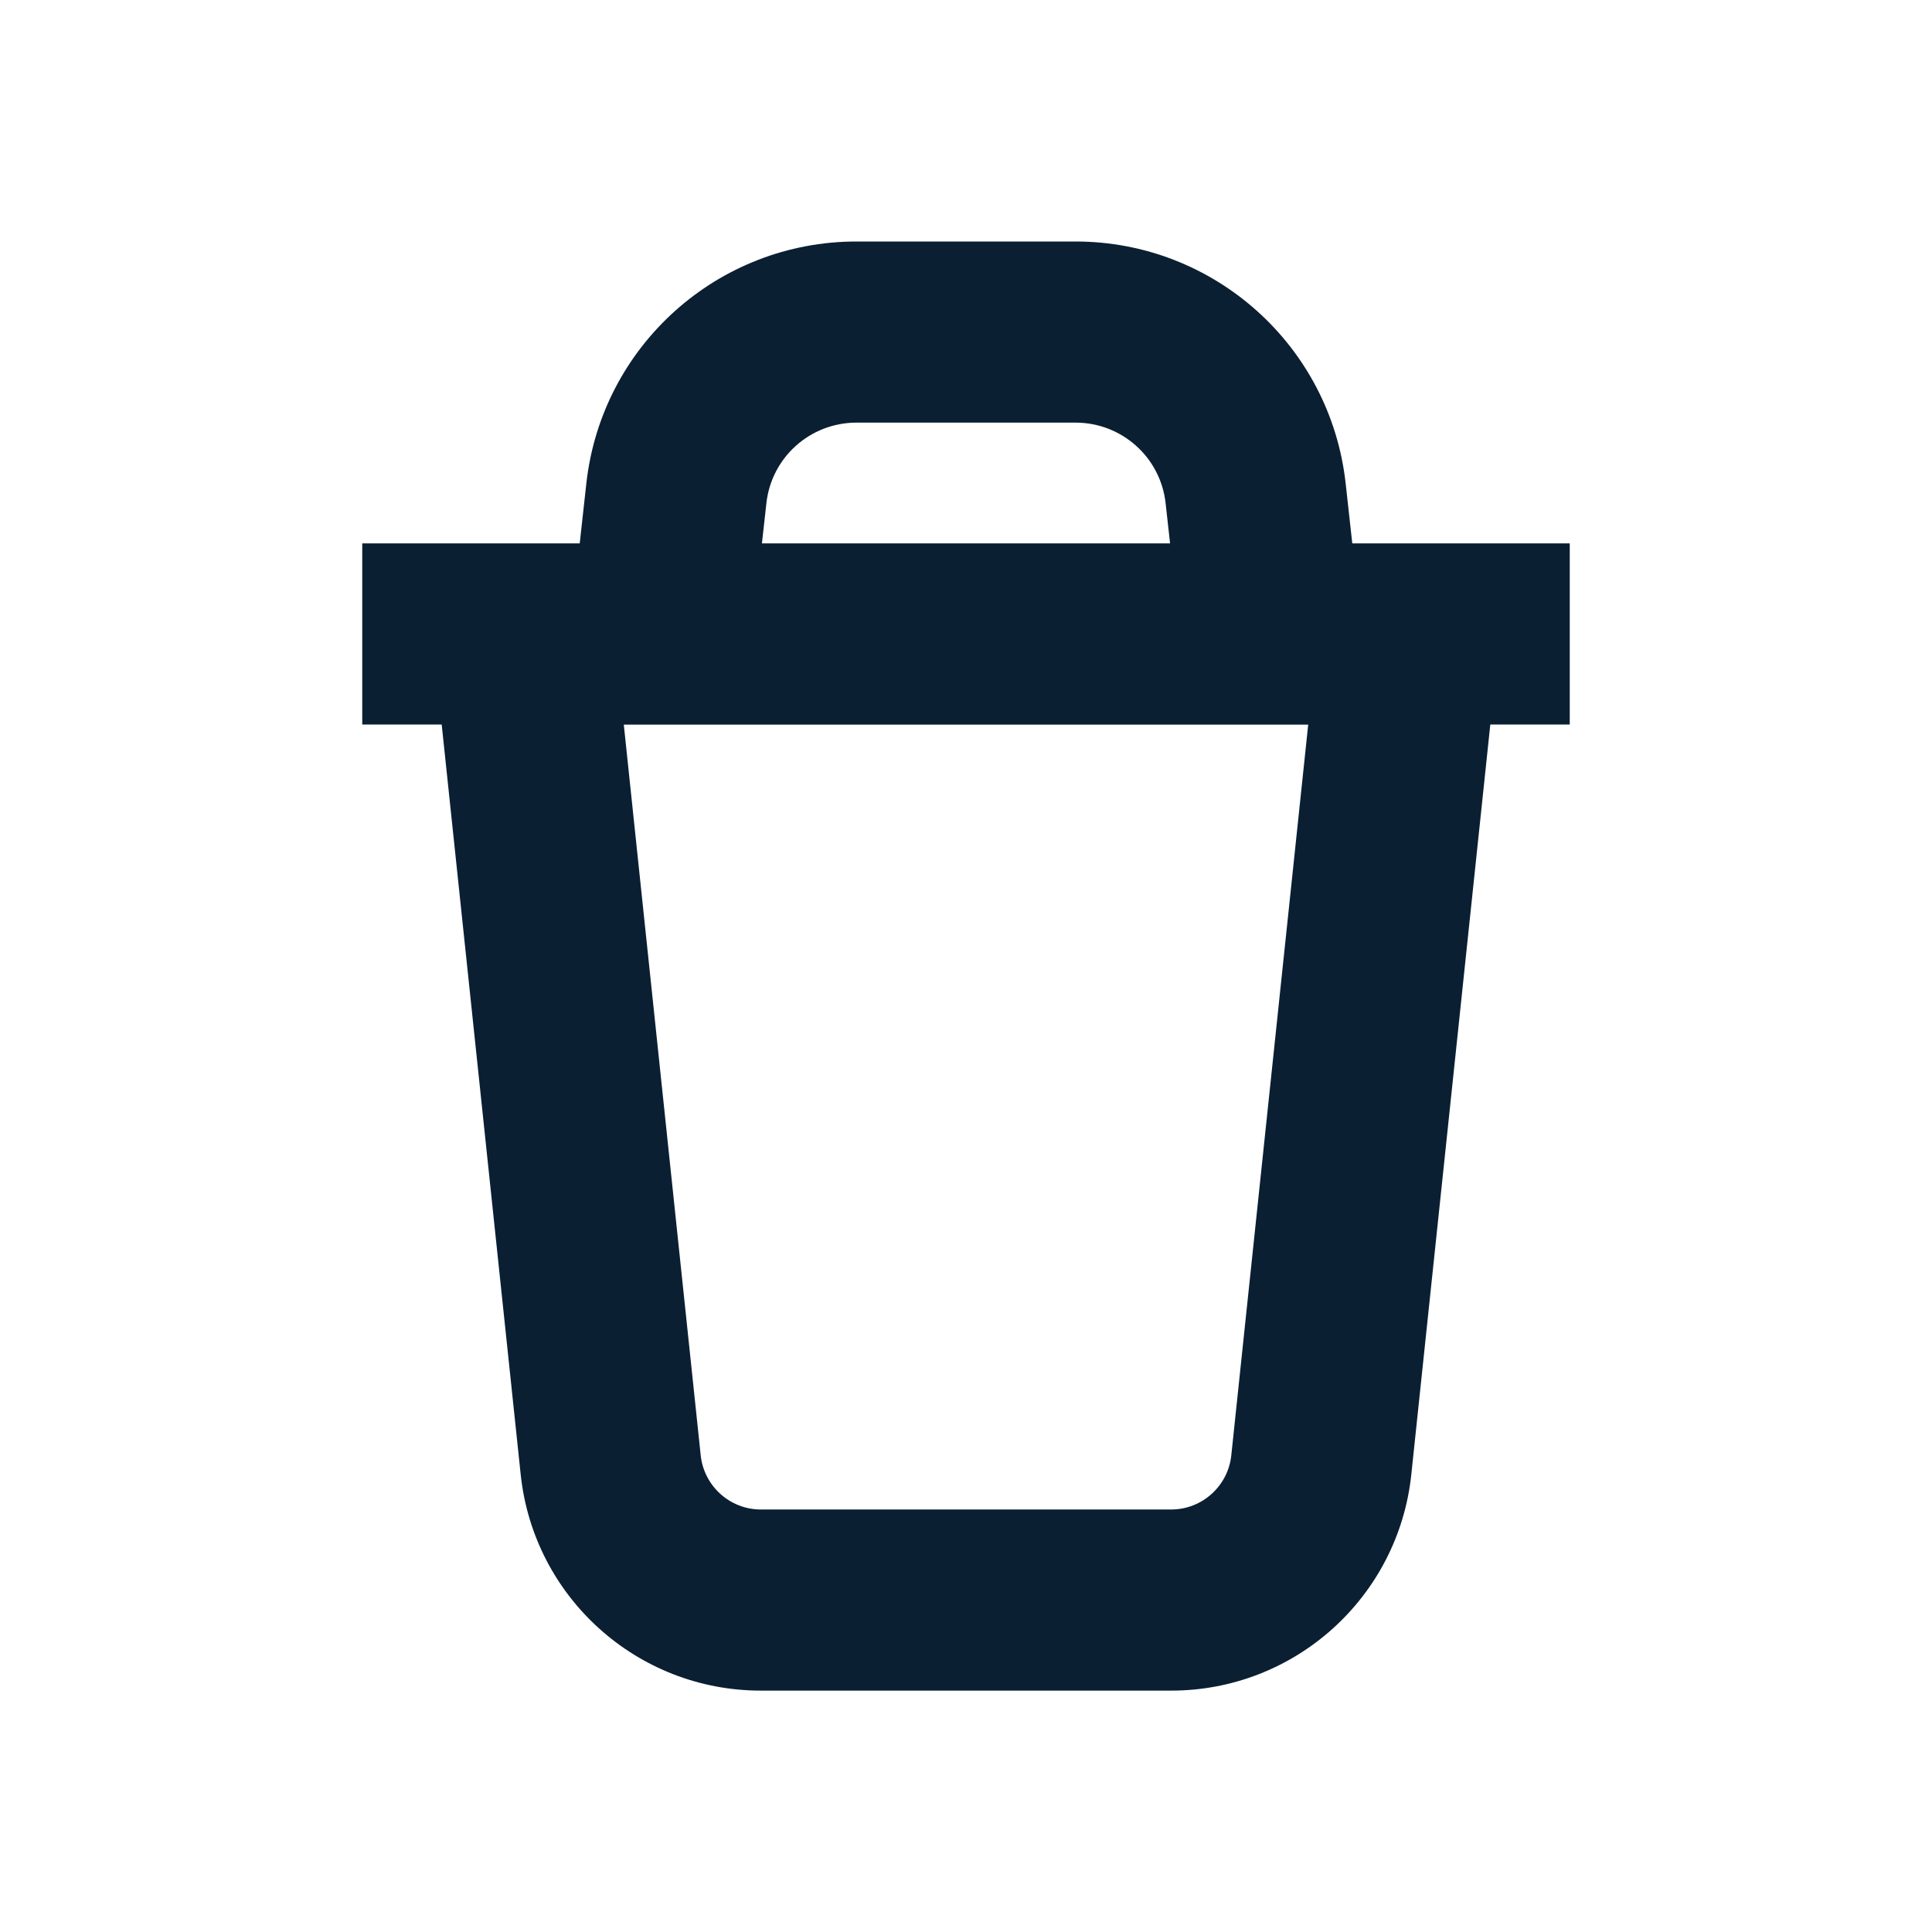 <svg width="16" height="16" viewBox="0 0 16 16" fill="none" xmlns="http://www.w3.org/2000/svg">
<path fill-rule="evenodd" clip-rule="evenodd" d="M4.856 4.002C4.983 2.862 5.946 2 7.093 2H8.907C10.054 2 11.017 2.862 11.144 4.002L11.199 4.5H13V6H12.342L12.342 6.001L11.688 12.21C11.581 13.228 10.723 14.001 9.699 14.001H6.301C5.277 14.001 4.419 13.228 4.312 12.21L3.658 6.001L3.658 6H3V4.5H4.801L4.856 4.002ZM9.653 4.167L9.69 4.5H6.31L6.347 4.167C6.389 3.787 6.71 3.5 7.093 3.5H8.907C9.29 3.5 9.611 3.787 9.653 4.167ZM5.803 12.053L5.166 6.001H10.834L10.197 12.053C10.17 12.307 9.955 12.501 9.699 12.501H6.301C6.045 12.501 5.83 12.307 5.803 12.053Z" fill="#0B1F33"/>
</svg>
